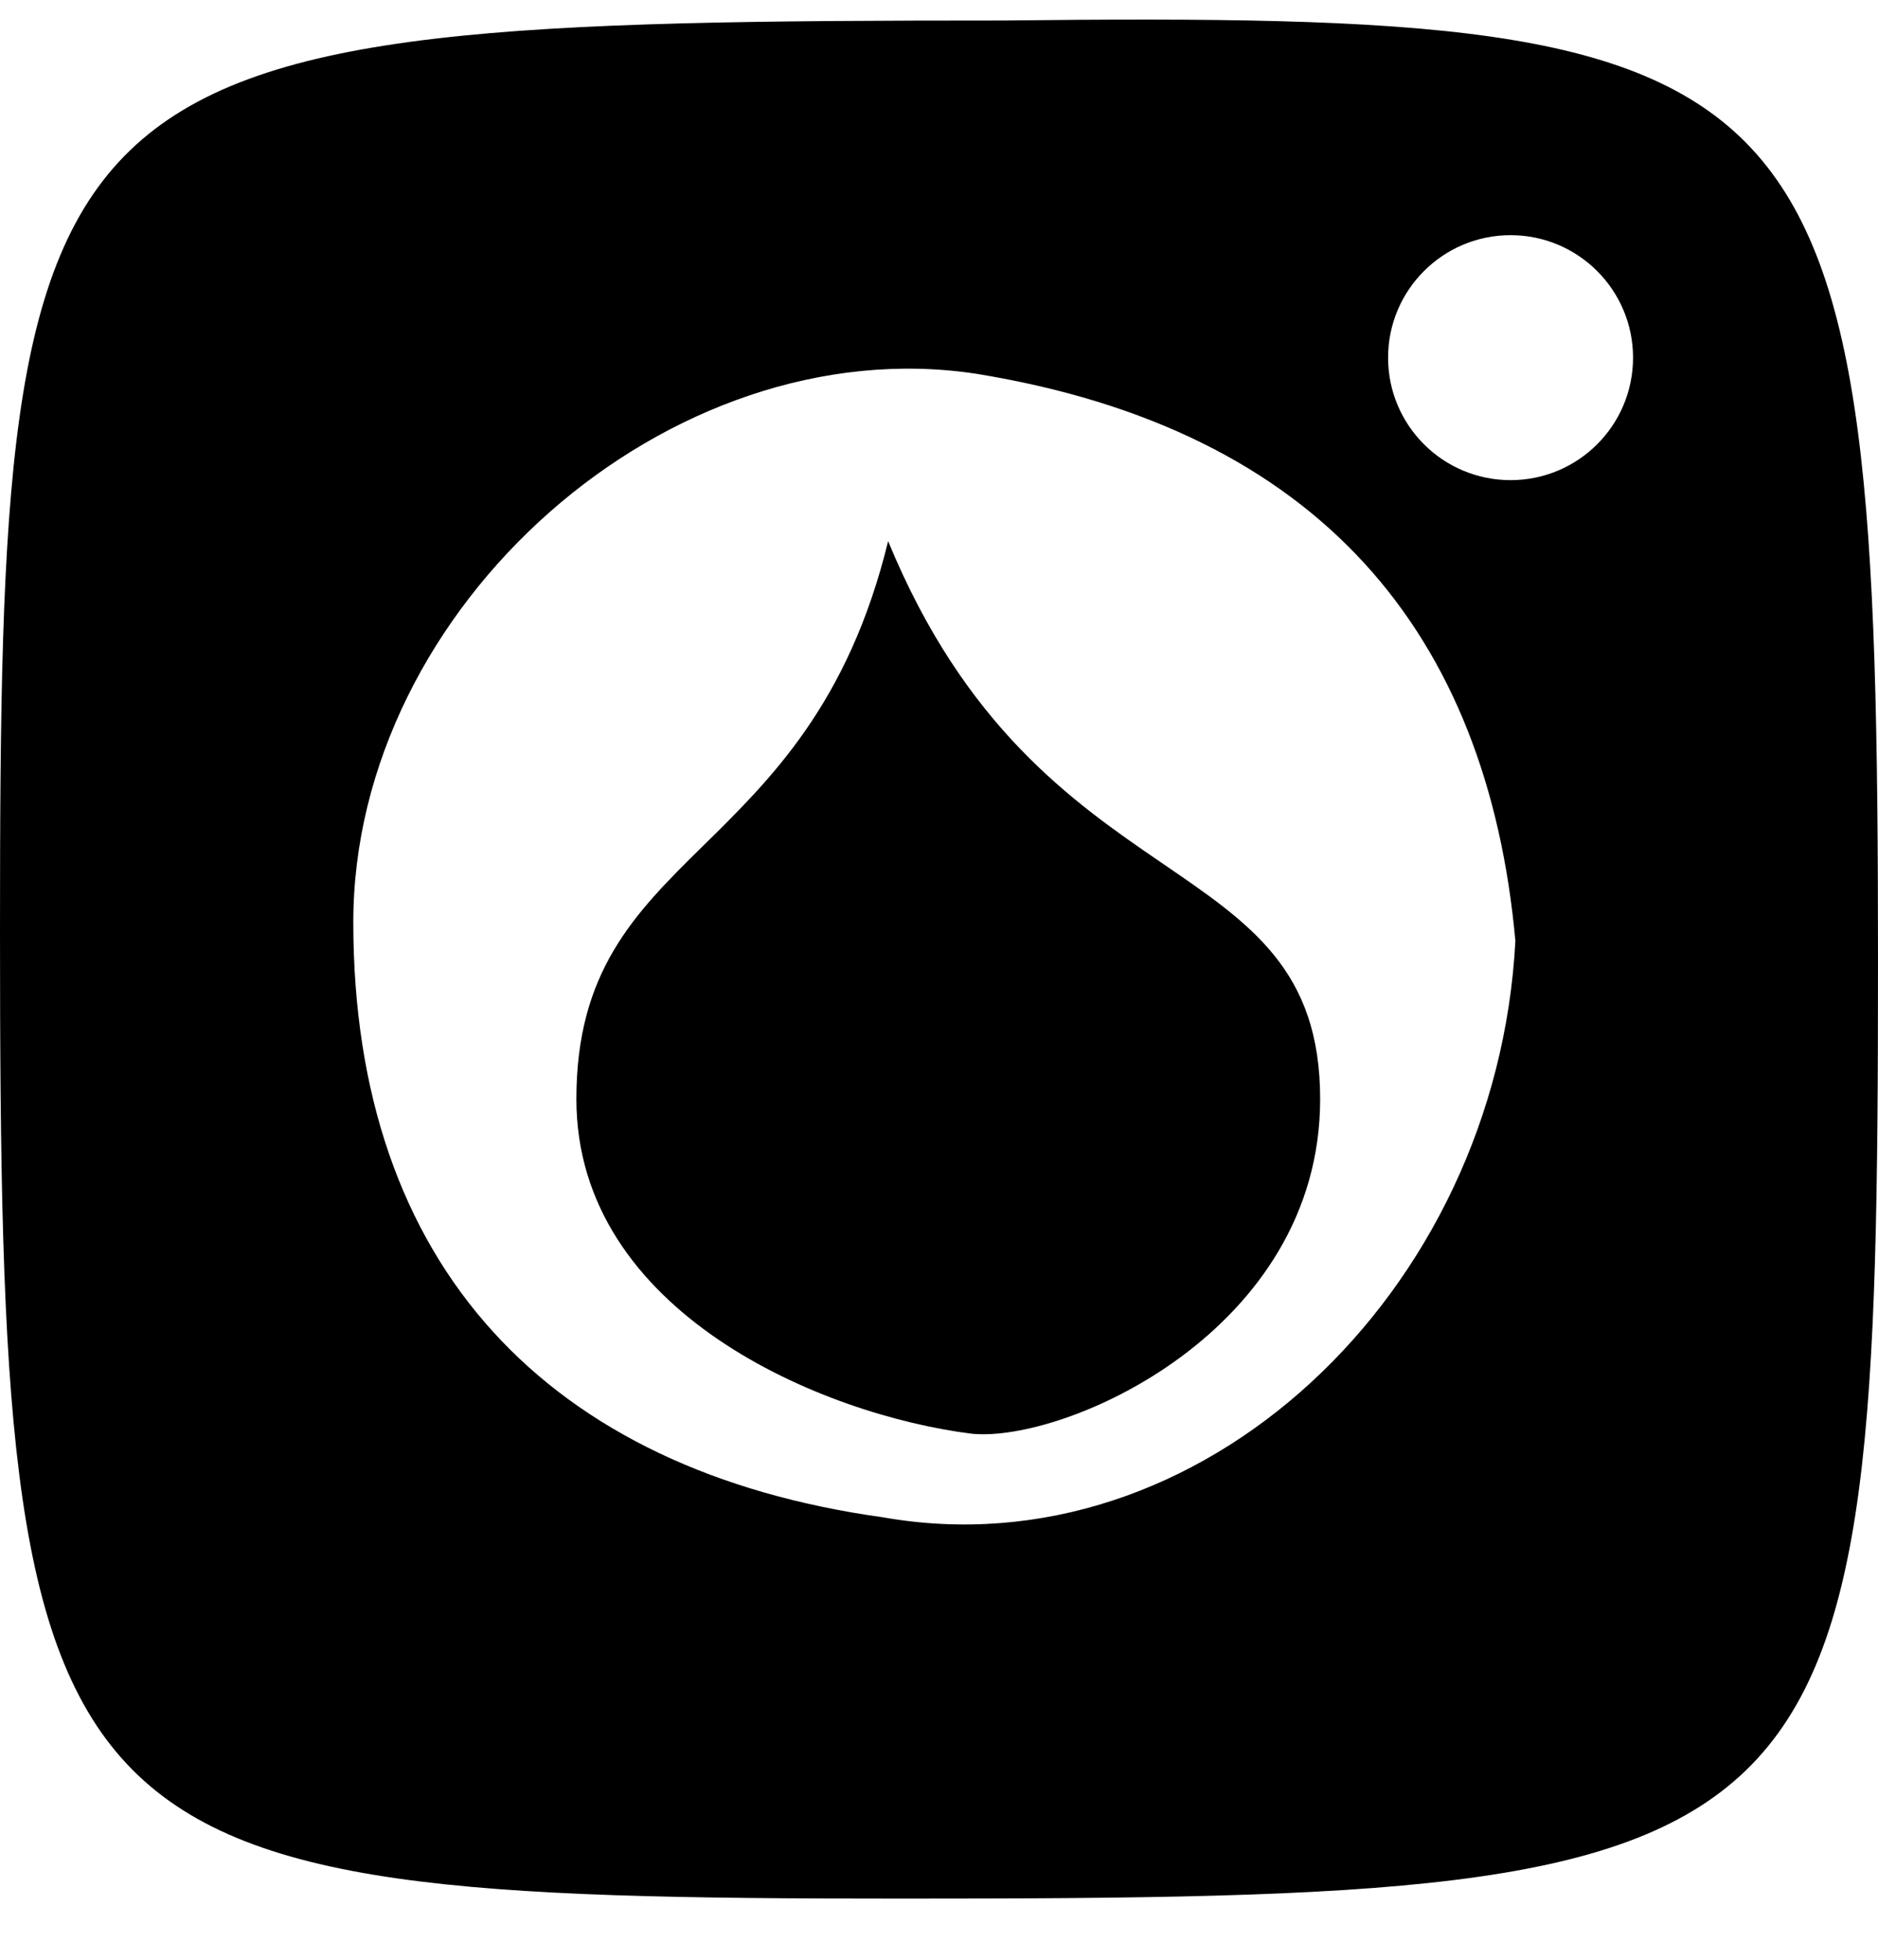 <svg width="23" height="24" viewBox="0 0 23 24" fill="none" xmlns="http://www.w3.org/2000/svg">
    <path fill-rule="evenodd" clip-rule="evenodd" d="M11.045 23.251C22.658 23.251 23 22.909 23 11.751C23 0.706 22.431 0.137 12.297 0.251C0.342 0.251 0 0.592 0 11.409C0 22.795 0.455 23.251 11.045 23.251ZM11.955 4.577C16.168 5.261 18.218 7.765 18.559 11.523C18.332 15.85 14.688 19.265 10.817 18.582C6.718 18.013 4.327 15.508 4.327 11.295C4.327 7.424 8.198 4.008 11.955 4.577ZM18.5 5.88C19.328 5.88 20 5.209 20 4.38C20 3.552 19.328 2.88 18.5 2.88C17.672 2.88 17 3.552 17 4.38C17 5.209 17.672 5.88 18.5 5.88Z" fill="black"/>
    <path d="M10.877 6.627C12.752 11.181 16.168 10.3 16.168 13.459C16.168 16.305 13.04 17.671 11.902 17.558C10.08 17.33 7.059 16.077 7.059 13.459C7.059 10.335 9.905 10.612 10.877 6.627Z" fill="black"/>
</svg>
